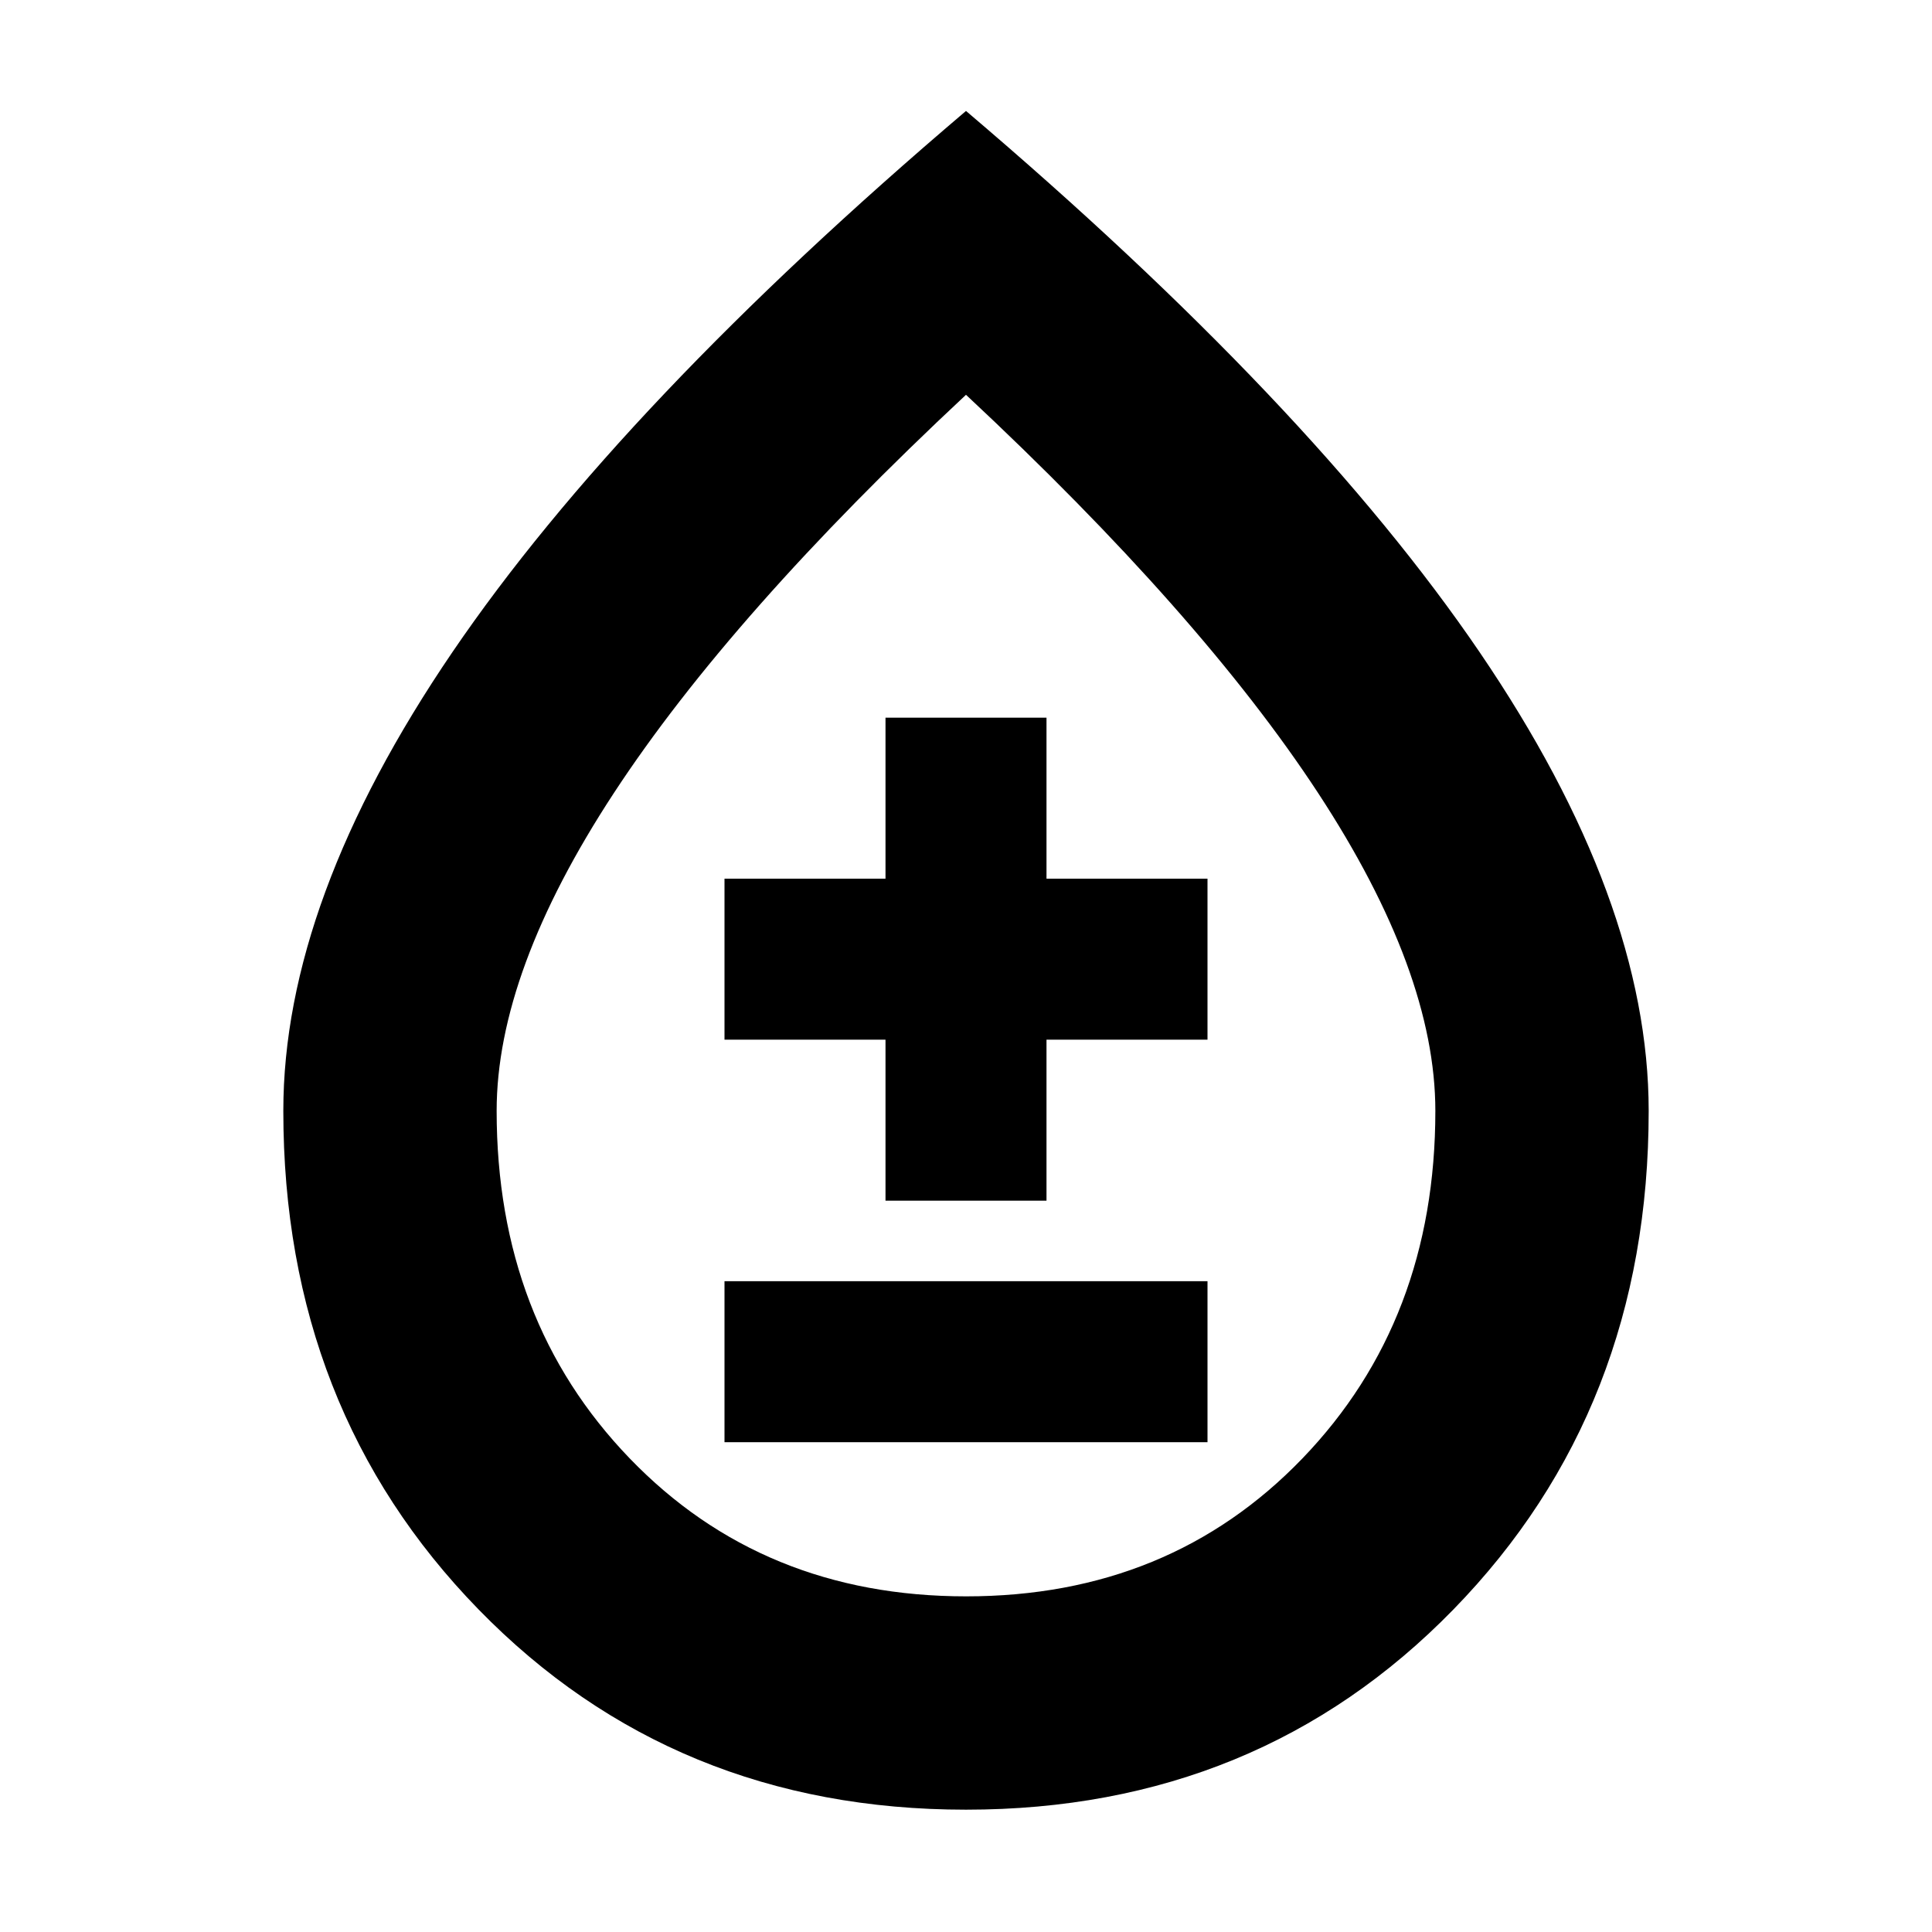 <svg xmlns="http://www.w3.org/2000/svg" height="24" viewBox="0 -960 960 960" width="24"><path d="M480-60.78q-145.23 0-242.22-99.51-97-99.51-97-247.71 0-104.52 84.02-227.96Q308.83-759.39 480-904.87q171.17 145.48 255.2 268.91Q819.22-512.52 819.22-408q0 148.2-97 247.71Q625.23-60.78 480-60.78Zm.08-106q101.09 0 167.12-68.57 66.02-68.58 66.02-172.65 0-69.04-58.24-157.93-58.24-88.9-174.98-197.9-116.74 109-174.98 197.9-58.24 88.89-58.24 157.93 0 104.07 66.1 172.65 66.1 68.57 167.2 68.57ZM360-243.39h240v-80H360v80Zm80-120h80v-80h80v-80h-80v-80h-80v80h-80v80h80v80Zm40-119.44Z"/></svg>